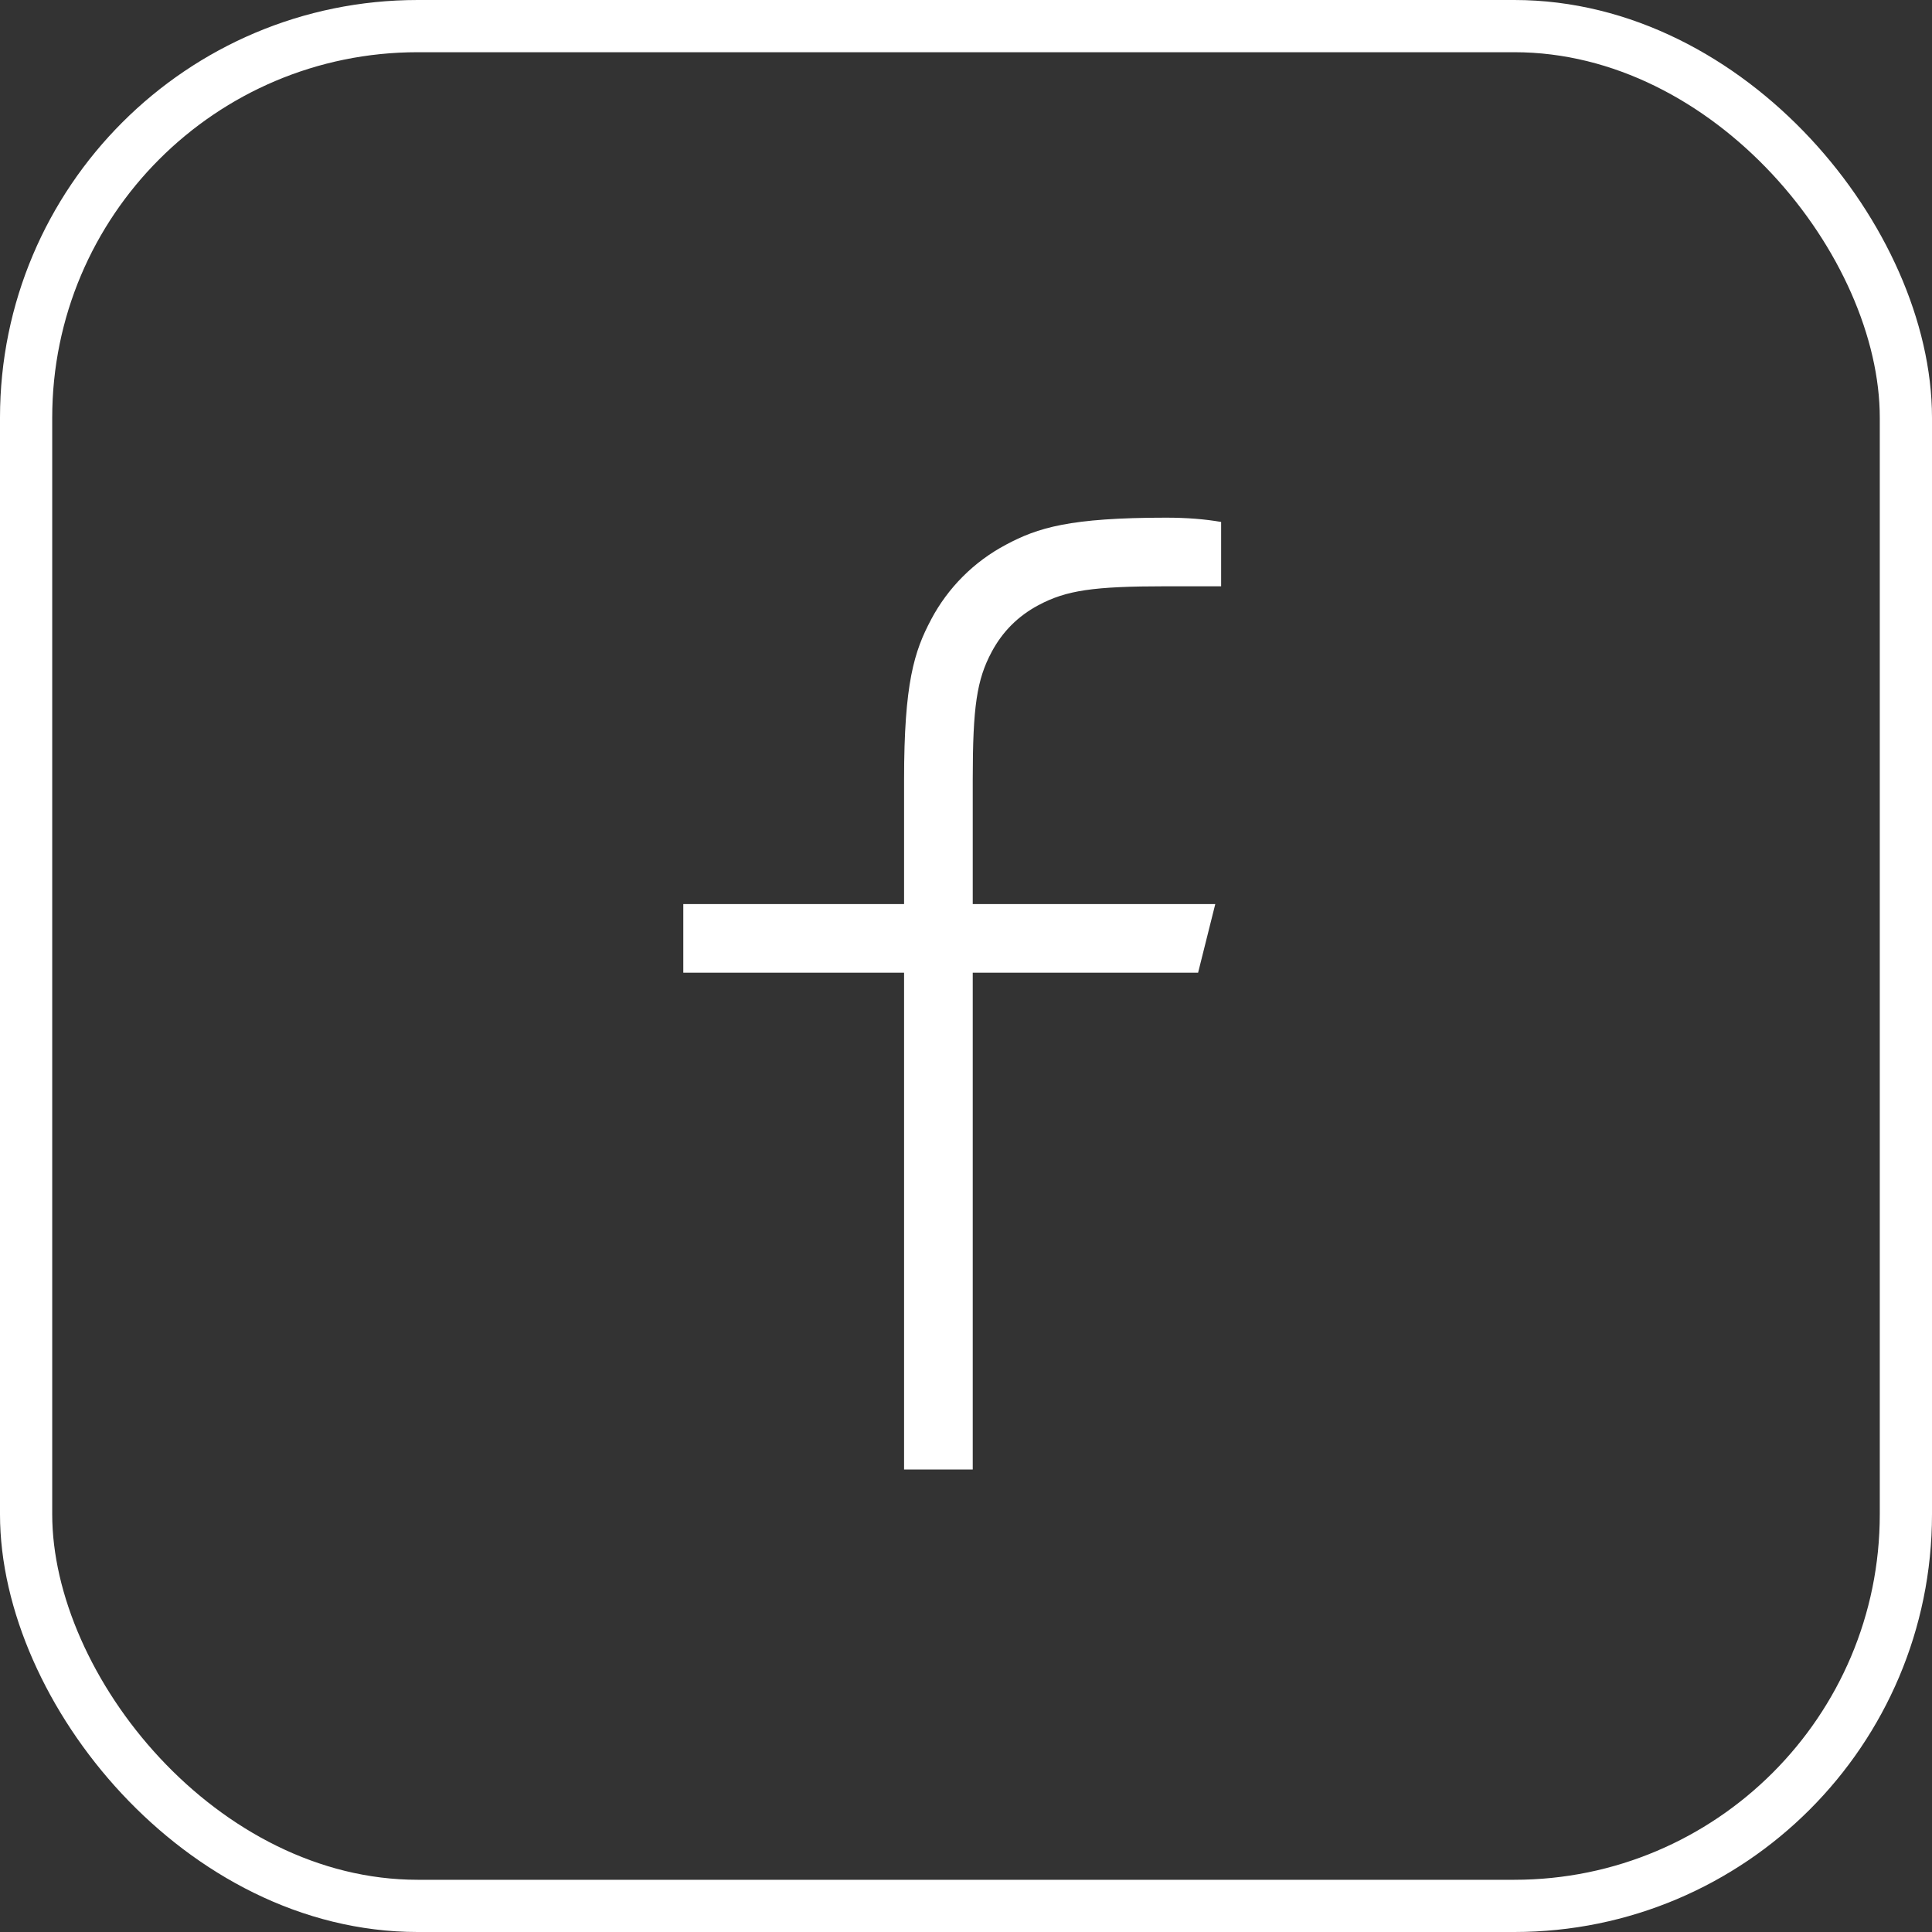 <svg width="37" height="37" viewBox="0 0 37 37" fill="none" xmlns="http://www.w3.org/2000/svg">
<rect x="0" y="0" width="37" height="37" fill="#333333" stroke="none"/>
<g clip-path="url(#clip0_145_23)">
<path d="M19.266 10.431C19.874 10.107 20.483 9.914 22.335 9.914C22.729 9.914 23.078 9.942 23.386 9.996V11.228H22.335C20.936 11.228 20.418 11.306 19.887 11.59C19.496 11.799 19.2 12.095 18.991 12.486C18.707 13.017 18.629 13.535 18.629 14.935V17.314H23.274L22.945 18.628H18.629V28.143H17.314V18.628H13.086V17.314H17.314V14.935C17.314 13.083 17.508 12.473 17.832 11.865L17.832 11.864C18.155 11.254 18.654 10.755 19.265 10.432L19.266 10.431Z" fill="white"/>
<rect x="0.5" y="0.5" width="36" height="36" rx="7.5" stroke="white"/>
</g>
<defs>
<clipPath id="clip0_145_23">
<rect width="37" height="37" fill="white"/>
</clipPath>
</defs>
</svg>
